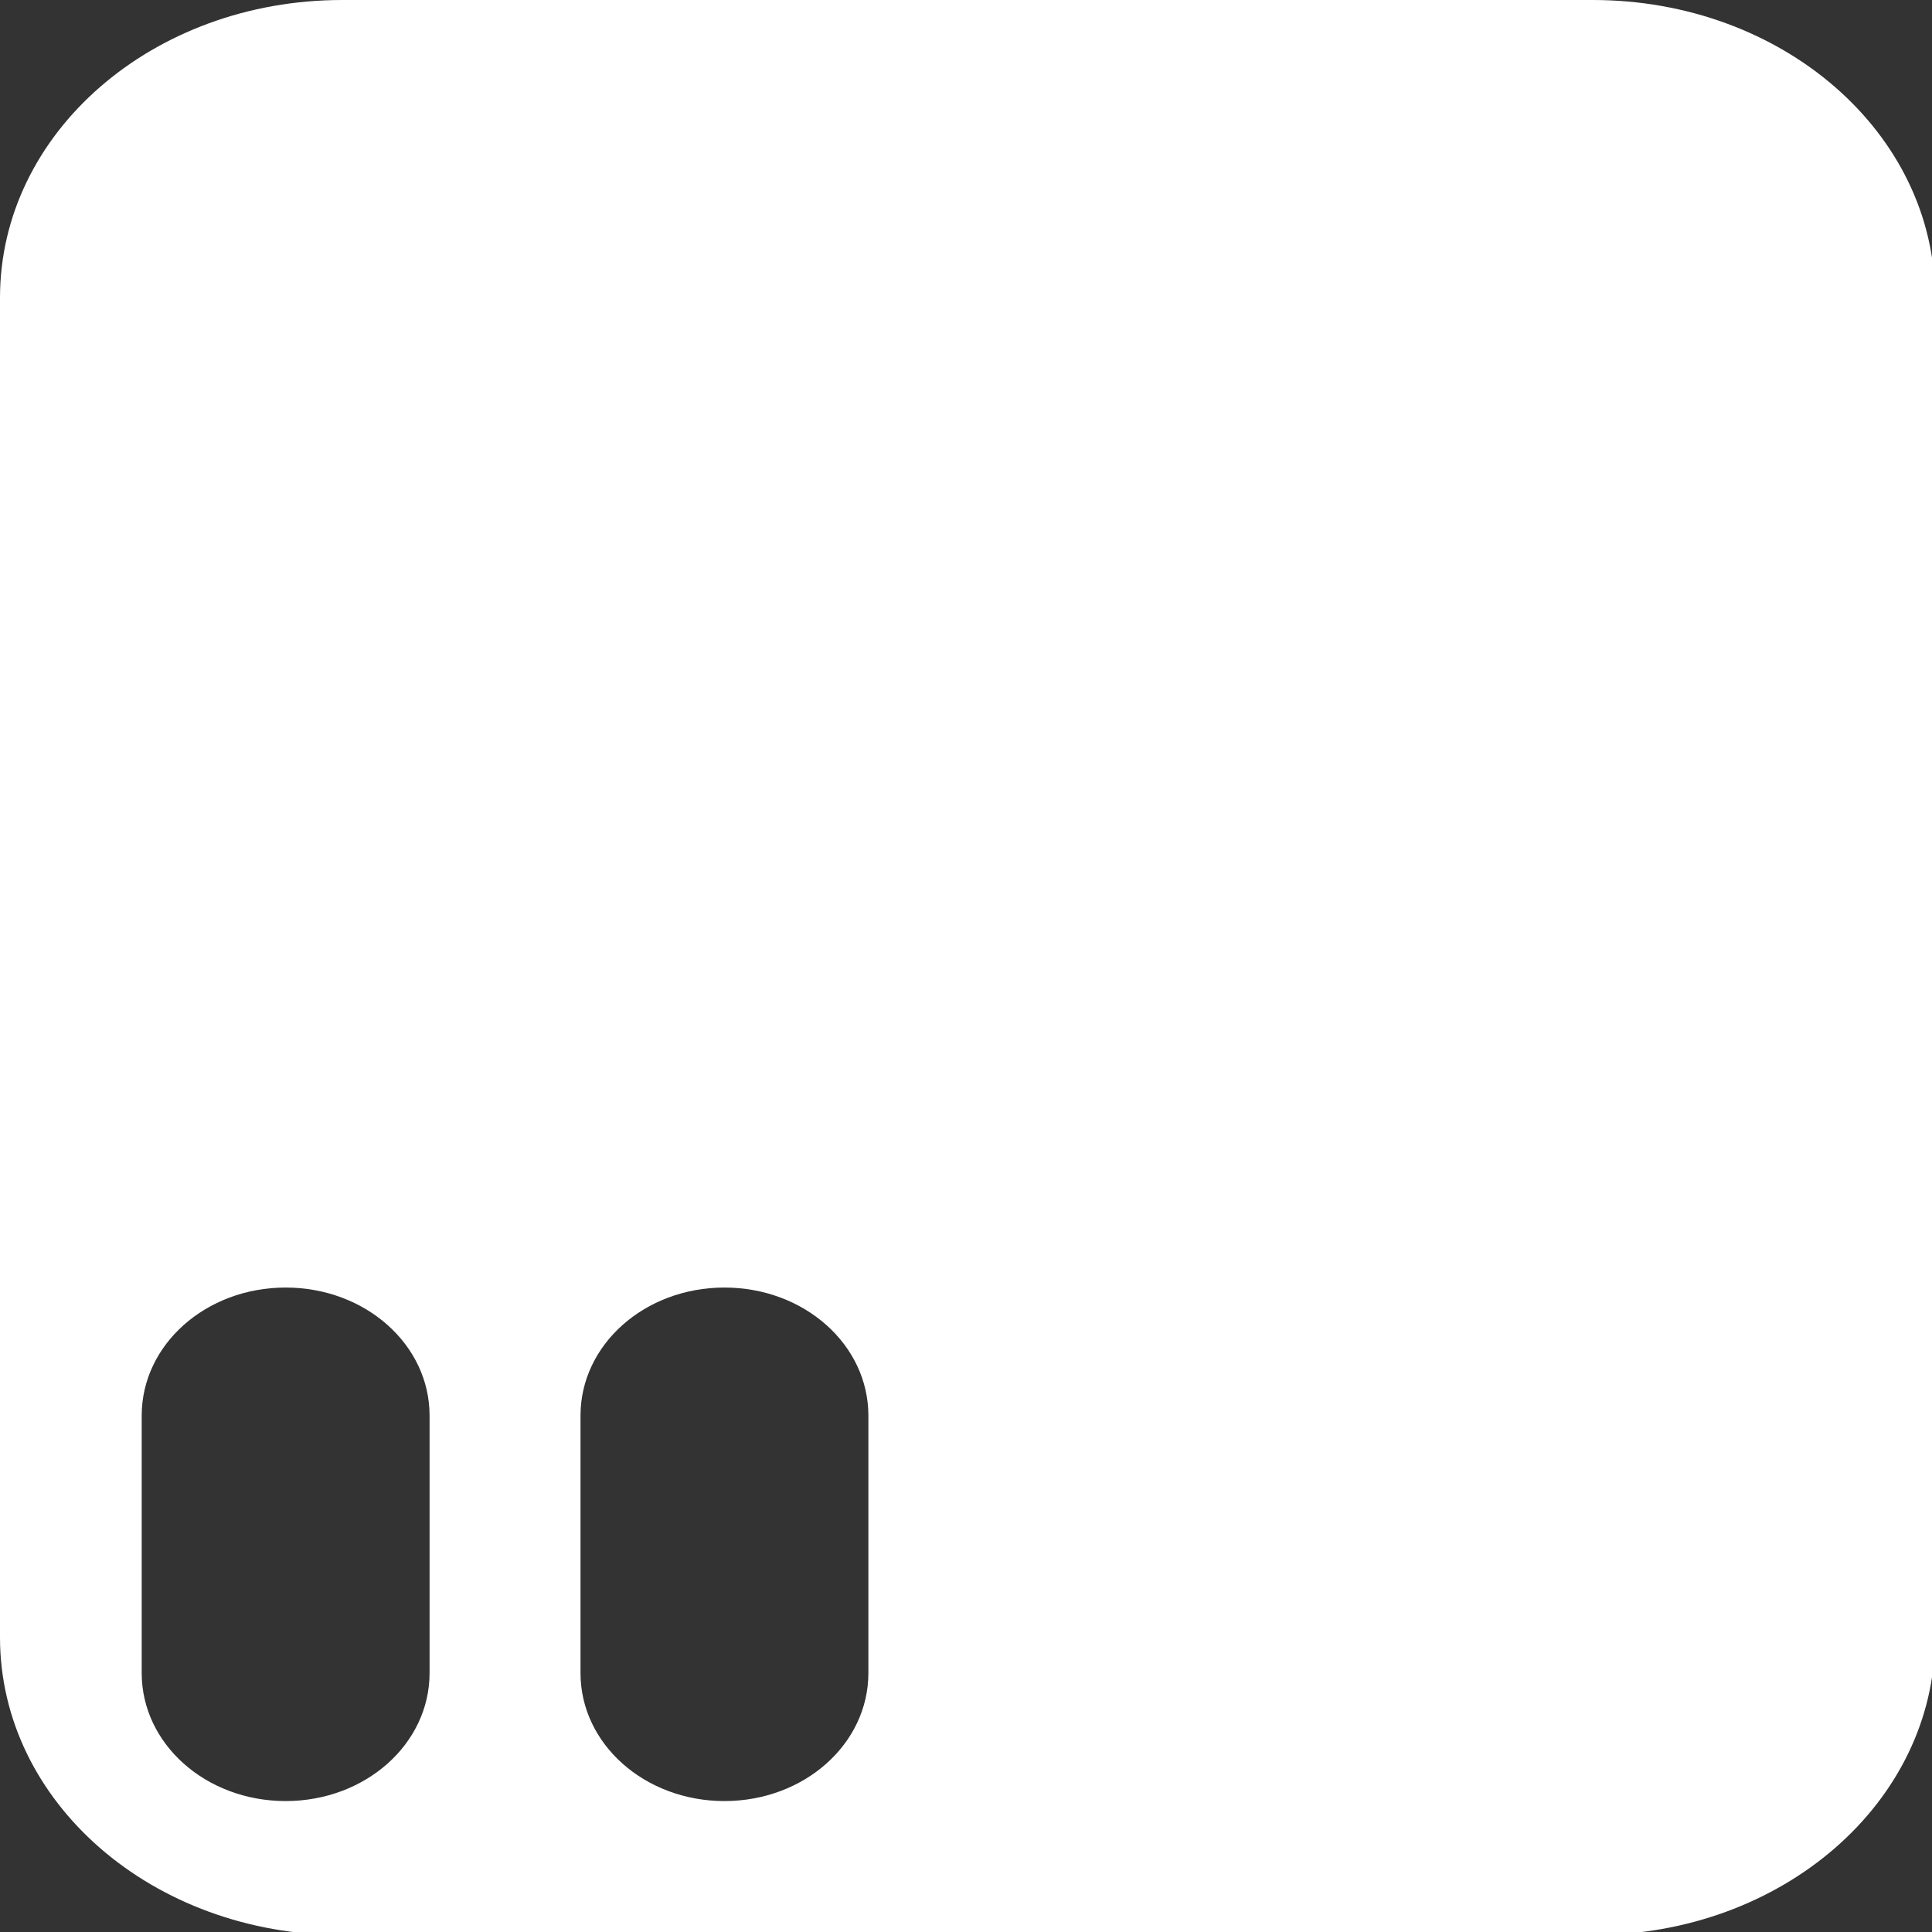 <?xml version="1.0" encoding="UTF-8" standalone="no"?>
<!-- Created with Inkscape (http://www.inkscape.org/) -->

<svg
   width="210mm"
   height="210mm"
   viewBox="0 0 210 210"
   version="1.1"
   id="svg5"
   inkscape:version="1.1.1 (3bf5ae0d25, 2021-09-20)"
   sodipodi:docname="Spay.svg"
   xmlns:inkscape="http://www.inkscape.org/namespaces/inkscape"
   xmlns:sodipodi="http://sodipodi.sourceforge.net/DTD/sodipodi-0.dtd"
   xmlns="http://www.w3.org/2000/svg"
   xmlns:svg="http://www.w3.org/2000/svg"
   xmlns:rdf="http://www.w3.org/1999/02/22-rdf-syntax-ns#"
   xmlns:cc="http://creativecommons.org/ns#"
   xmlns:dc="http://purl.org/dc/elements/1.1/">
  <rect x="0" y="0" width="210" height="210" fill="#333333" stroke="none"/>
  <title
     id="title824">Spay</title>
  <sodipodi:namedview
     id="namedview7"
     pagecolor="#505050"
     bordercolor="#eeeeee"
     borderopacity="1"
     inkscape:pageshadow="0"
     inkscape:pageopacity="0"
     inkscape:pagecheckerboard="0"
     inkscape:document-units="mm"
     showgrid="false"
     inkscape:lockguides="false"
     inkscape:snap-grids="true"
     inkscape:snap-to-guides="true"
     inkscape:zoom="0.9"
     inkscape:cx="380"
     inkscape:cy="397.22222"
     inkscape:window-width="1920"
     inkscape:window-height="1005"
     inkscape:window-x="-9"
     inkscape:window-y="-9"
     inkscape:window-maximized="1"
     inkscape:current-layer="layer1"
     height="210mm" />
  <defs
     id="defs2" />
  <g
     inkscape:label="Layer 1"
     inkscape:groupmode="layer"
     id="layer1">
    <path
       id="rect2215"
       style="fill:#ffffff;fill-opacity:1;fill-rule:evenodd;stroke:#000000;stroke-width:0;stroke-linecap:round;stroke-linejoin:round;stroke-miterlimit:0;stroke-dasharray:none;paint-order:stroke fill markers"
       d="M 140.424 0 C 62.629 -2.8421709e-14 0 54.46 0 122.107 L 0 671.594 C 0 739.241 62.629 793.701 140.424 793.701 L 653.277 793.701 C 731.072 793.701 793.701 739.241 793.701 671.594 L 793.701 122.107 C 793.701 54.46 731.072 7.5578553e-16 653.277 0 L 140.424 0 z M 117.162 528.117 C 149.869 528.117 176.199 551.537 176.199 580.629 L 176.199 686.234 C 176.199 715.326 149.869 738.746 117.162 738.746 C 84.455 738.746 58.123 715.326 58.123 686.234 L 58.123 580.629 C 58.123 551.537 84.455 528.117 117.162 528.117 z M 297.148 528.117 C 329.856 528.117 356.186 551.537 356.186 580.629 L 356.186 686.234 C 356.186 715.326 329.856 738.746 297.148 738.746 C 264.441 738.746 238.109 715.326 238.109 686.234 L 238.109 580.629 C 238.109 551.537 264.441 528.117 297.148 528.117 z "
       transform="scale(0.265)" />
  </g>
</svg>
